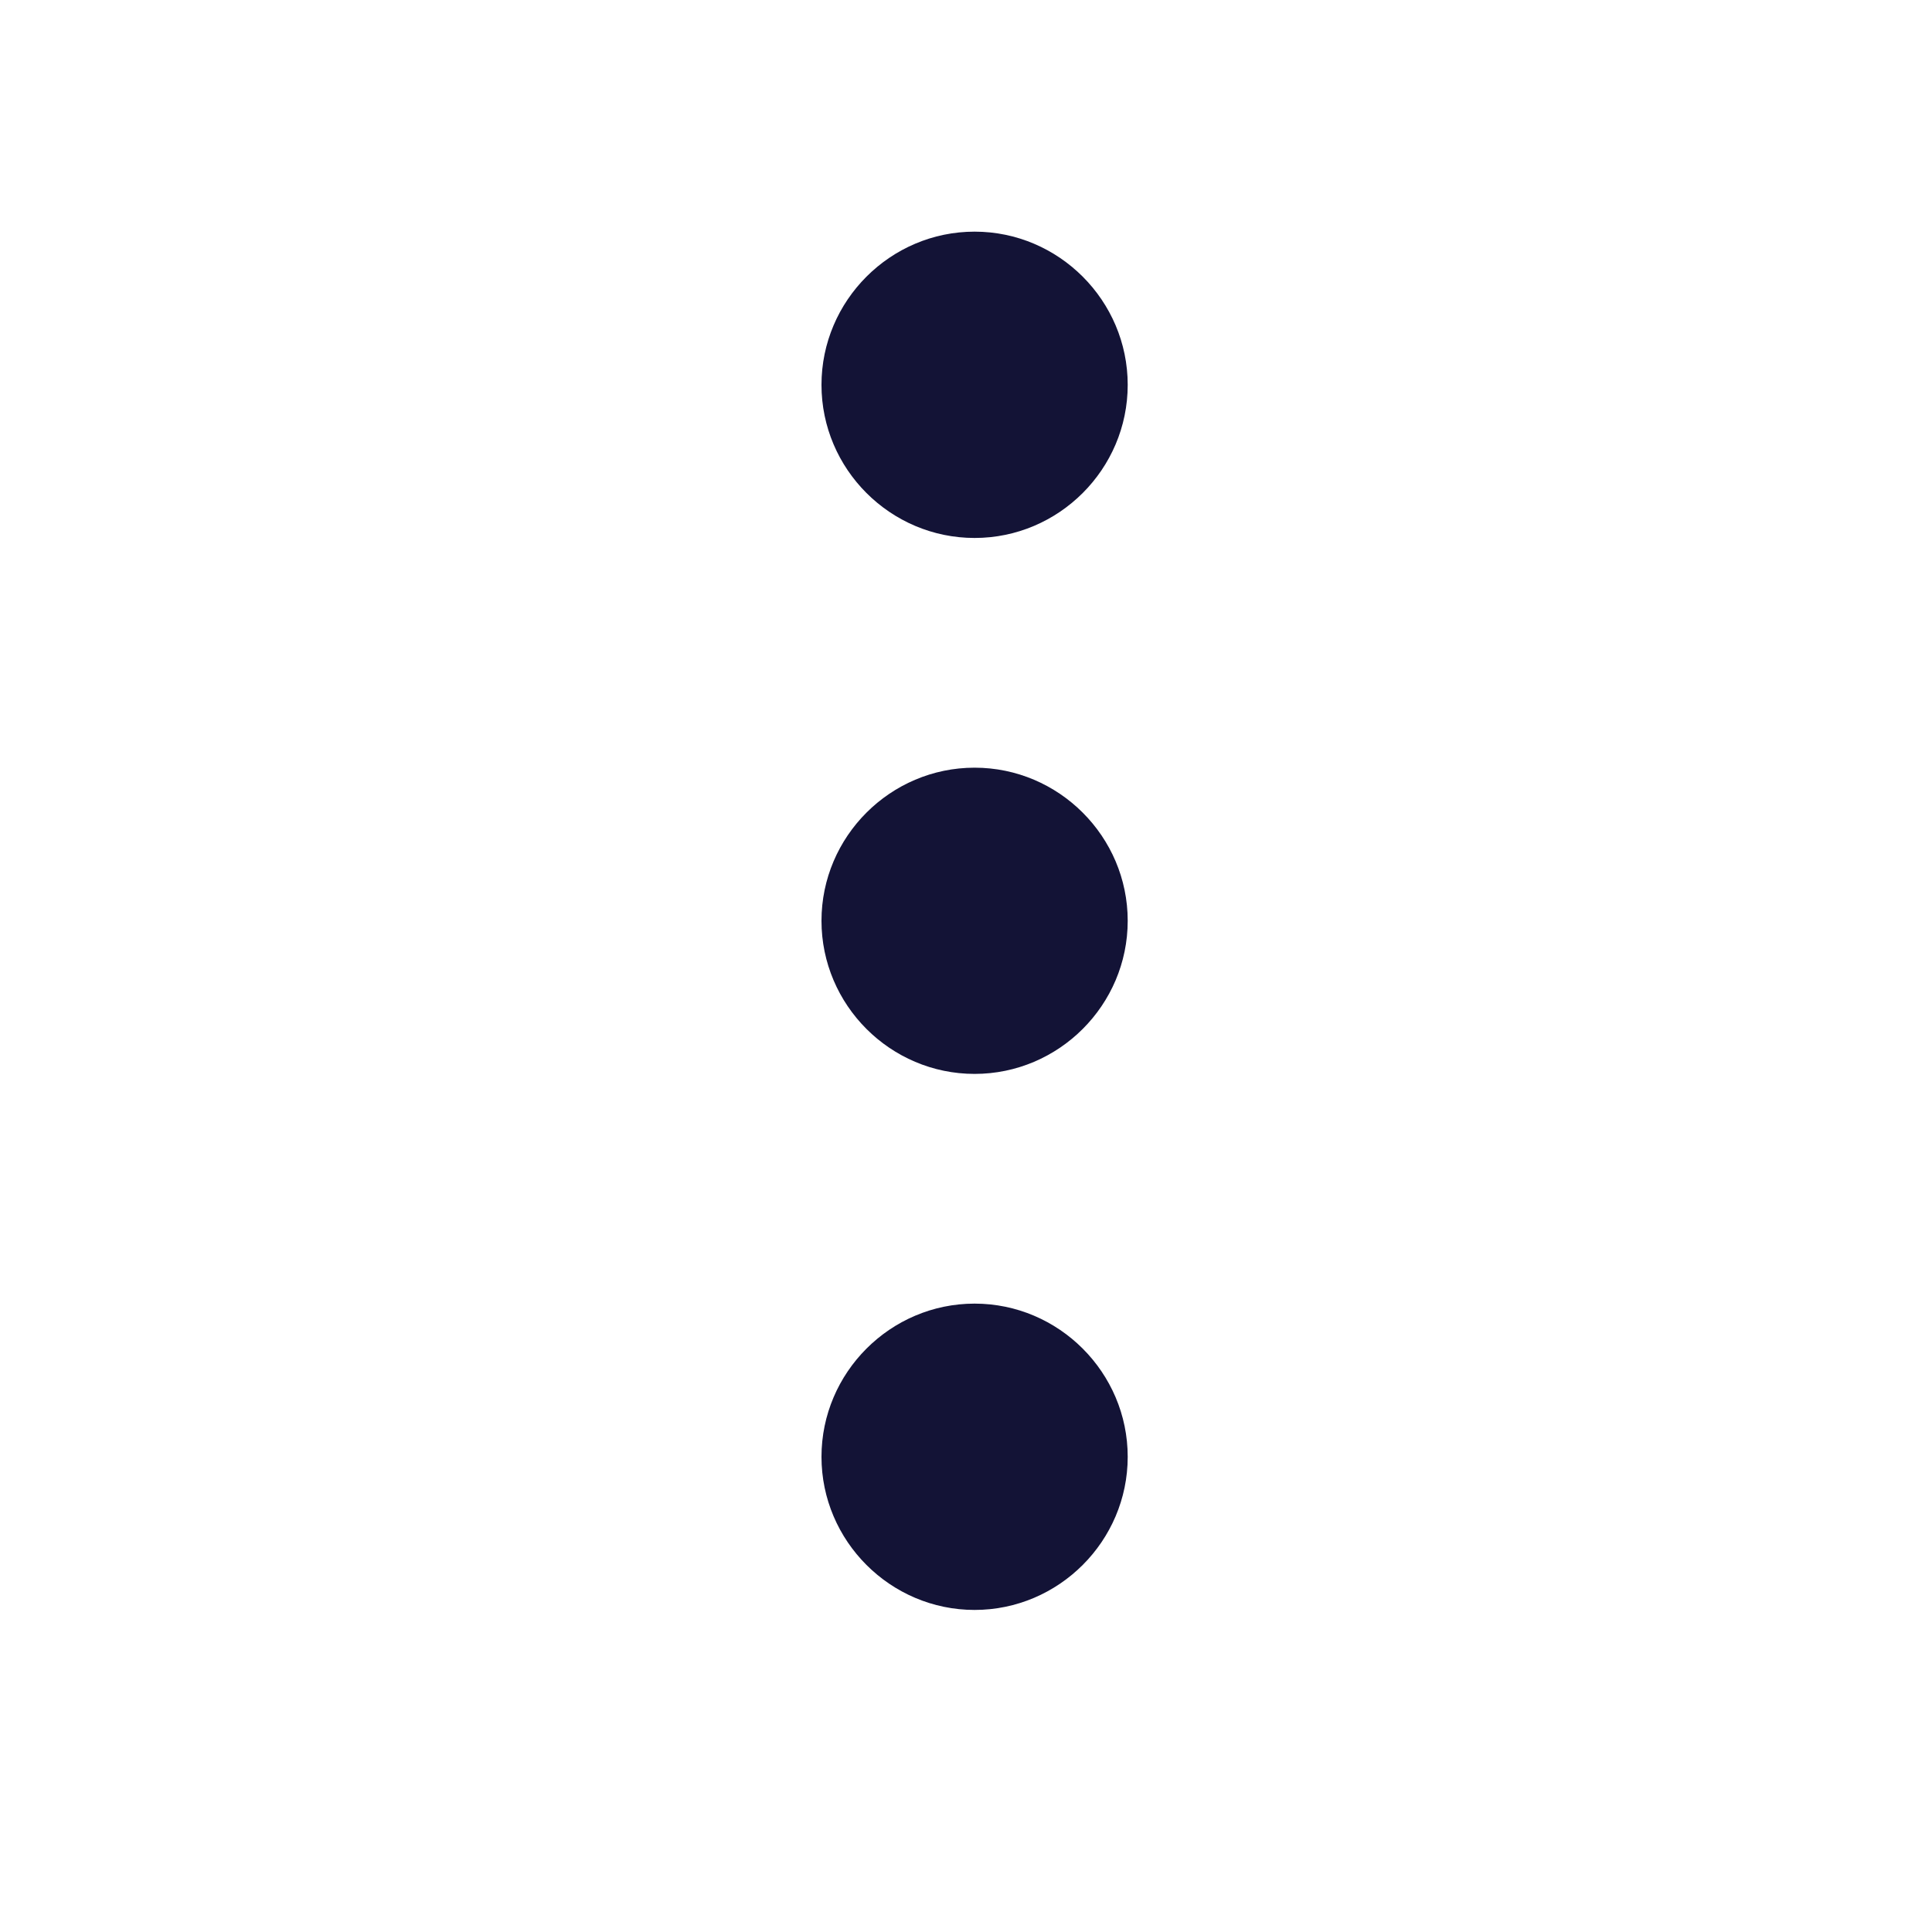 <svg width="20" height="20" viewBox="0 0 20 20" fill="none" xmlns="http://www.w3.org/2000/svg">
<path fill-rule="evenodd" clip-rule="evenodd" d="M10.089 5.569C10.961 5.569 11.674 4.856 11.674 3.984C11.674 3.112 10.961 2.398 10.089 2.398C9.217 2.398 8.504 3.112 8.504 3.984C8.504 4.856 9.217 5.569 10.089 5.569ZM11.674 9.532C11.674 10.404 10.961 11.117 10.089 11.117C9.217 11.117 8.504 10.404 8.504 9.532C8.504 8.66 9.217 7.947 10.089 7.947C10.961 7.947 11.674 8.66 11.674 9.532ZM8.504 15.081C8.504 14.209 9.217 13.495 10.089 13.495C10.961 13.495 11.674 14.209 11.674 15.081C11.674 15.952 10.961 16.666 10.089 16.666C9.217 16.666 8.504 15.952 8.504 15.081Z" fill="#131336"/>
<mask id="mask0_87_1688" style="mask-type:luminance" maskUnits="userSpaceOnUse" x="8" y="2" width="4" height="15">
<path fill-rule="evenodd" clip-rule="evenodd" d="M10.089 5.569C10.961 5.569 11.674 4.856 11.674 3.984C11.674 3.112 10.961 2.398 10.089 2.398C9.217 2.398 8.504 3.112 8.504 3.984C8.504 4.856 9.217 5.569 10.089 5.569ZM11.674 9.532C11.674 10.404 10.961 11.117 10.089 11.117C9.217 11.117 8.504 10.404 8.504 9.532C8.504 8.66 9.217 7.947 10.089 7.947C10.961 7.947 11.674 8.66 11.674 9.532ZM8.504 15.081C8.504 14.209 9.217 13.495 10.089 13.495C10.961 13.495 11.674 14.209 11.674 15.081C11.674 15.952 10.961 16.666 10.089 16.666C9.217 16.666 8.504 15.952 8.504 15.081Z" fill="white"/>
</mask>
<g mask="url(#mask0_87_1688)">
</g>
</svg>
